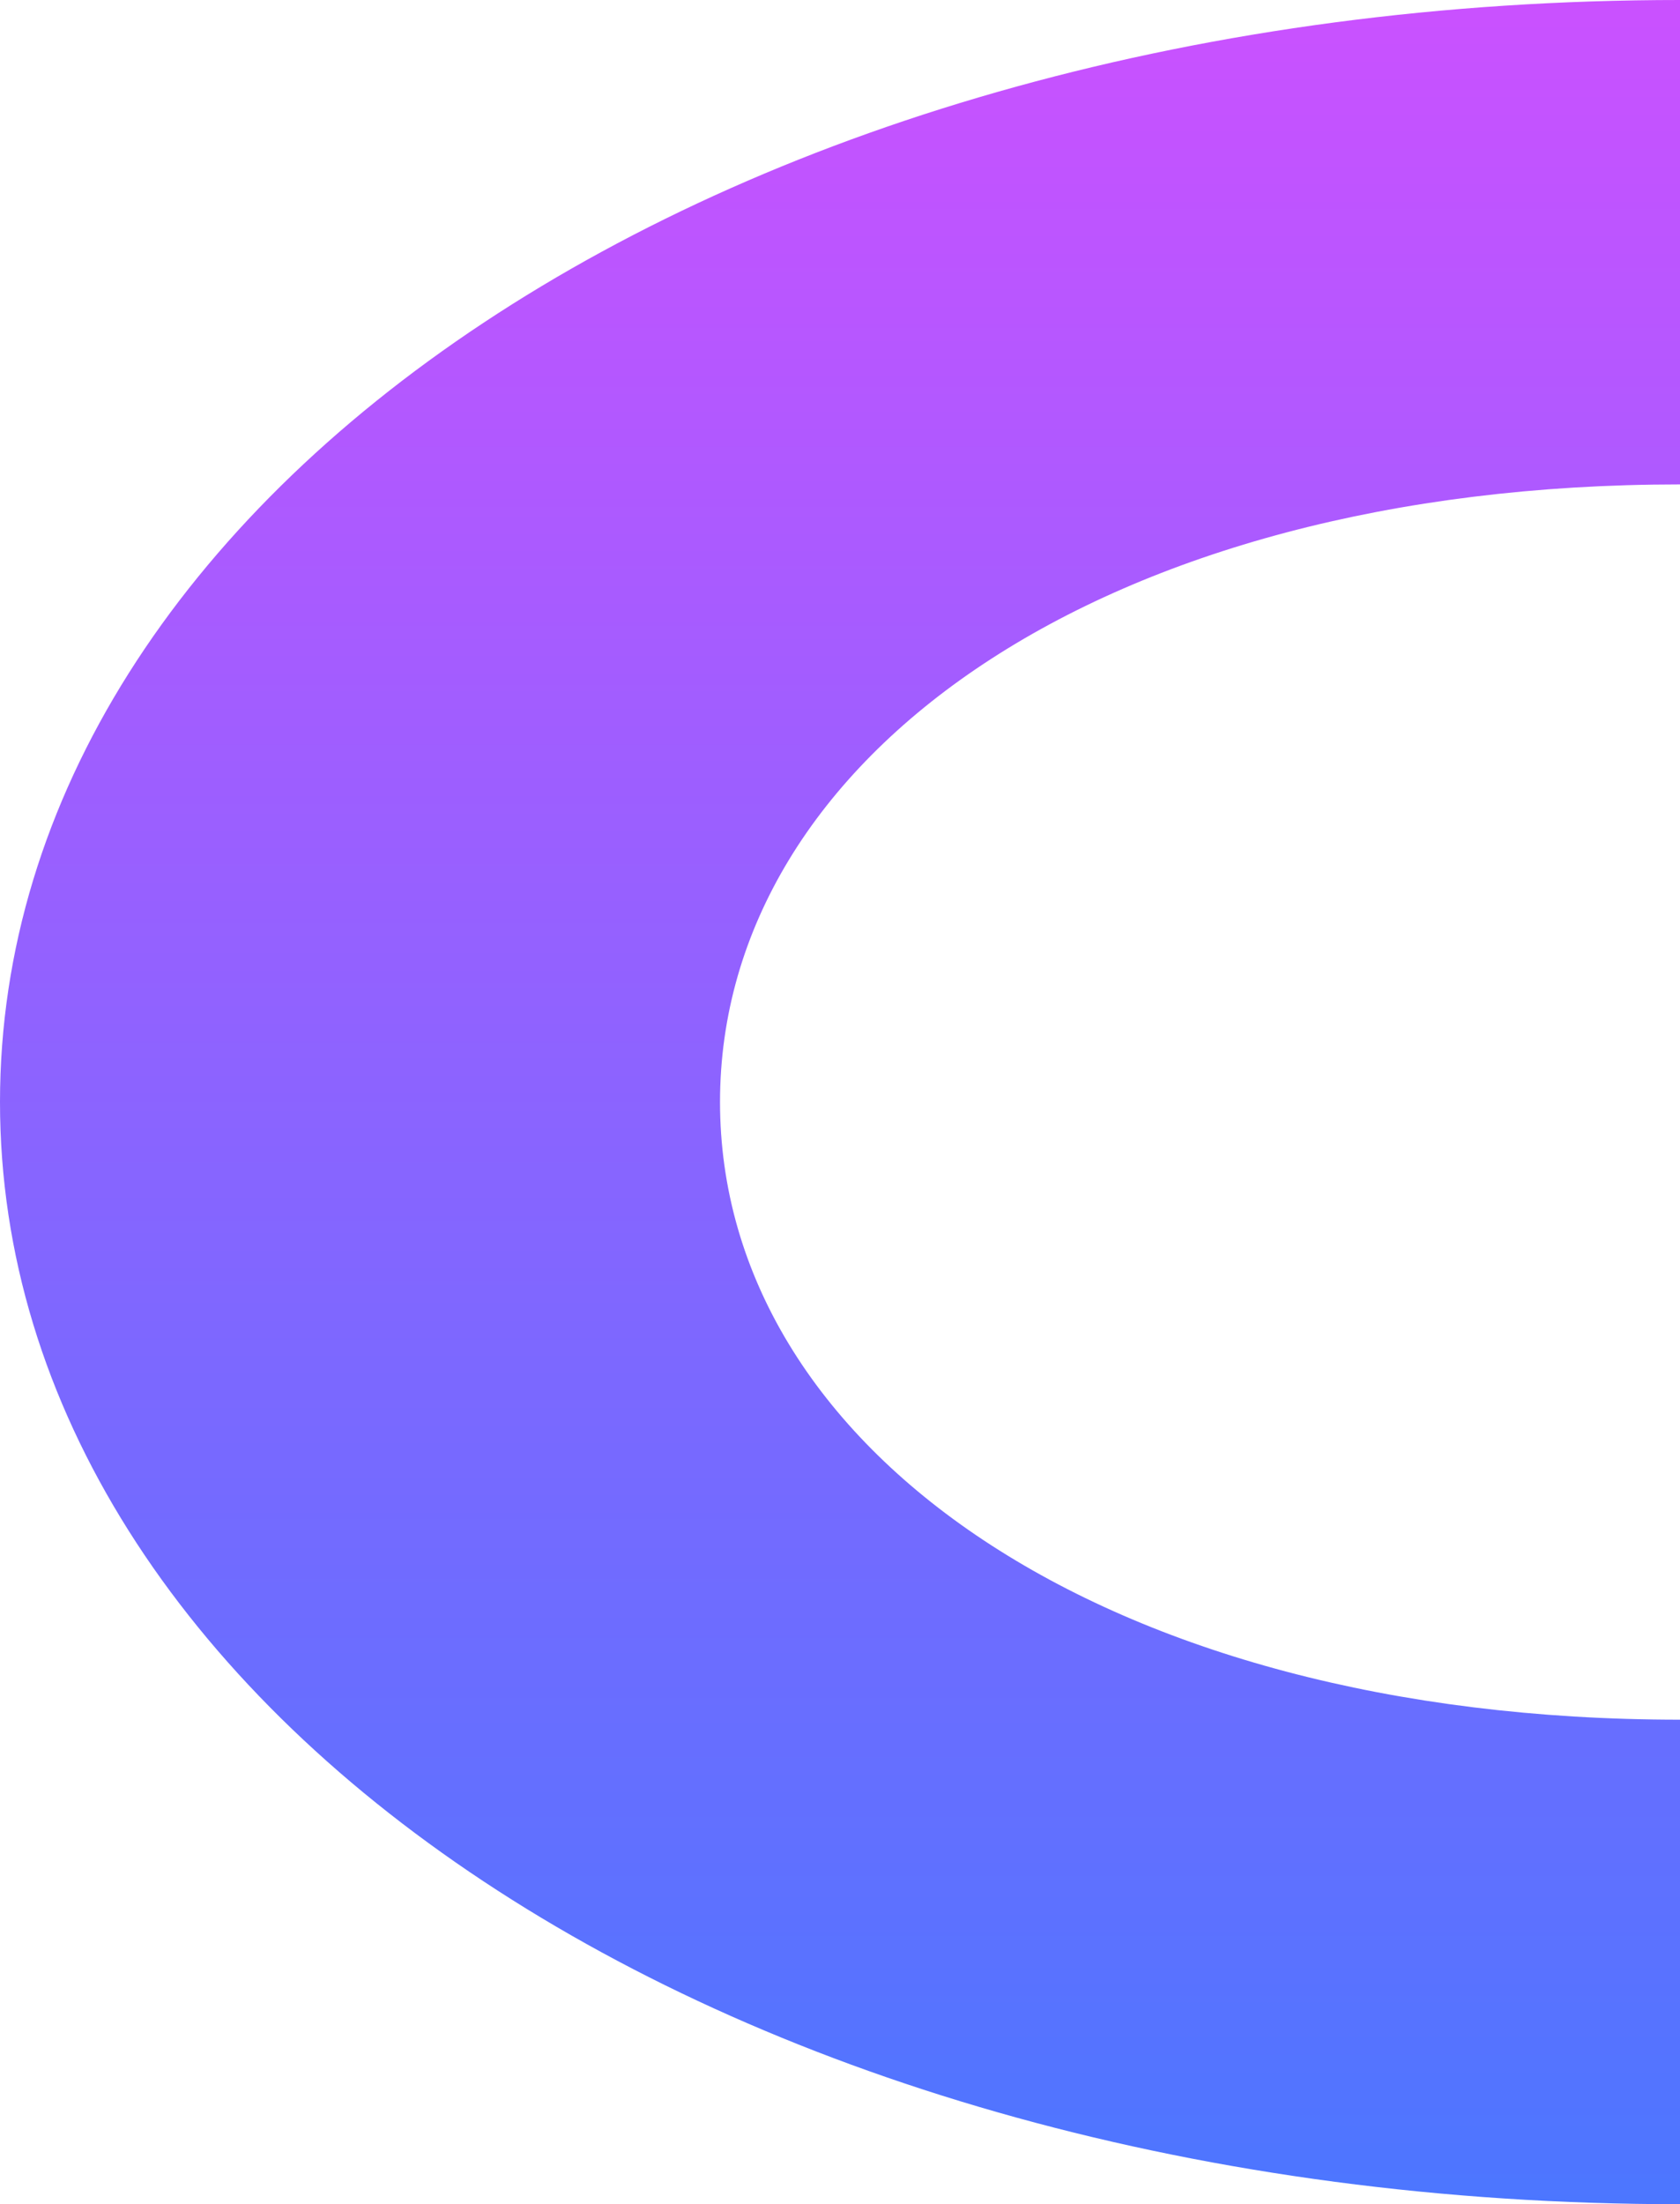 <svg xmlns="http://www.w3.org/2000/svg" xmlns:xlink="http://www.w3.org/1999/xlink" width="72.432" height="94.978" viewBox="0 0 72.432 94.978">
  <defs>
    <linearGradient id="linear-gradient" x1="0.5" x2="0.5" y2="1" gradientUnits="objectBoundingBox">
      <stop offset="0" stop-color="#ca51ff"/>
      <stop offset="1" stop-color="#4c76ff"/>
    </linearGradient>
  </defs>
  <path id="Path_2628" data-name="Path 2628" d="M-106.313,209.521c-24.874,0-41.389-11.742-41.389-26.615s16.515-26.614,41.389-26.614V135.418c-40.992,0-72.432,21.265-72.432,47.488S-147.3,230.4-106.313,230.4Z" transform="translate(178.745 -135.418)" fill="url(#linear-gradient)"/>
</svg>
